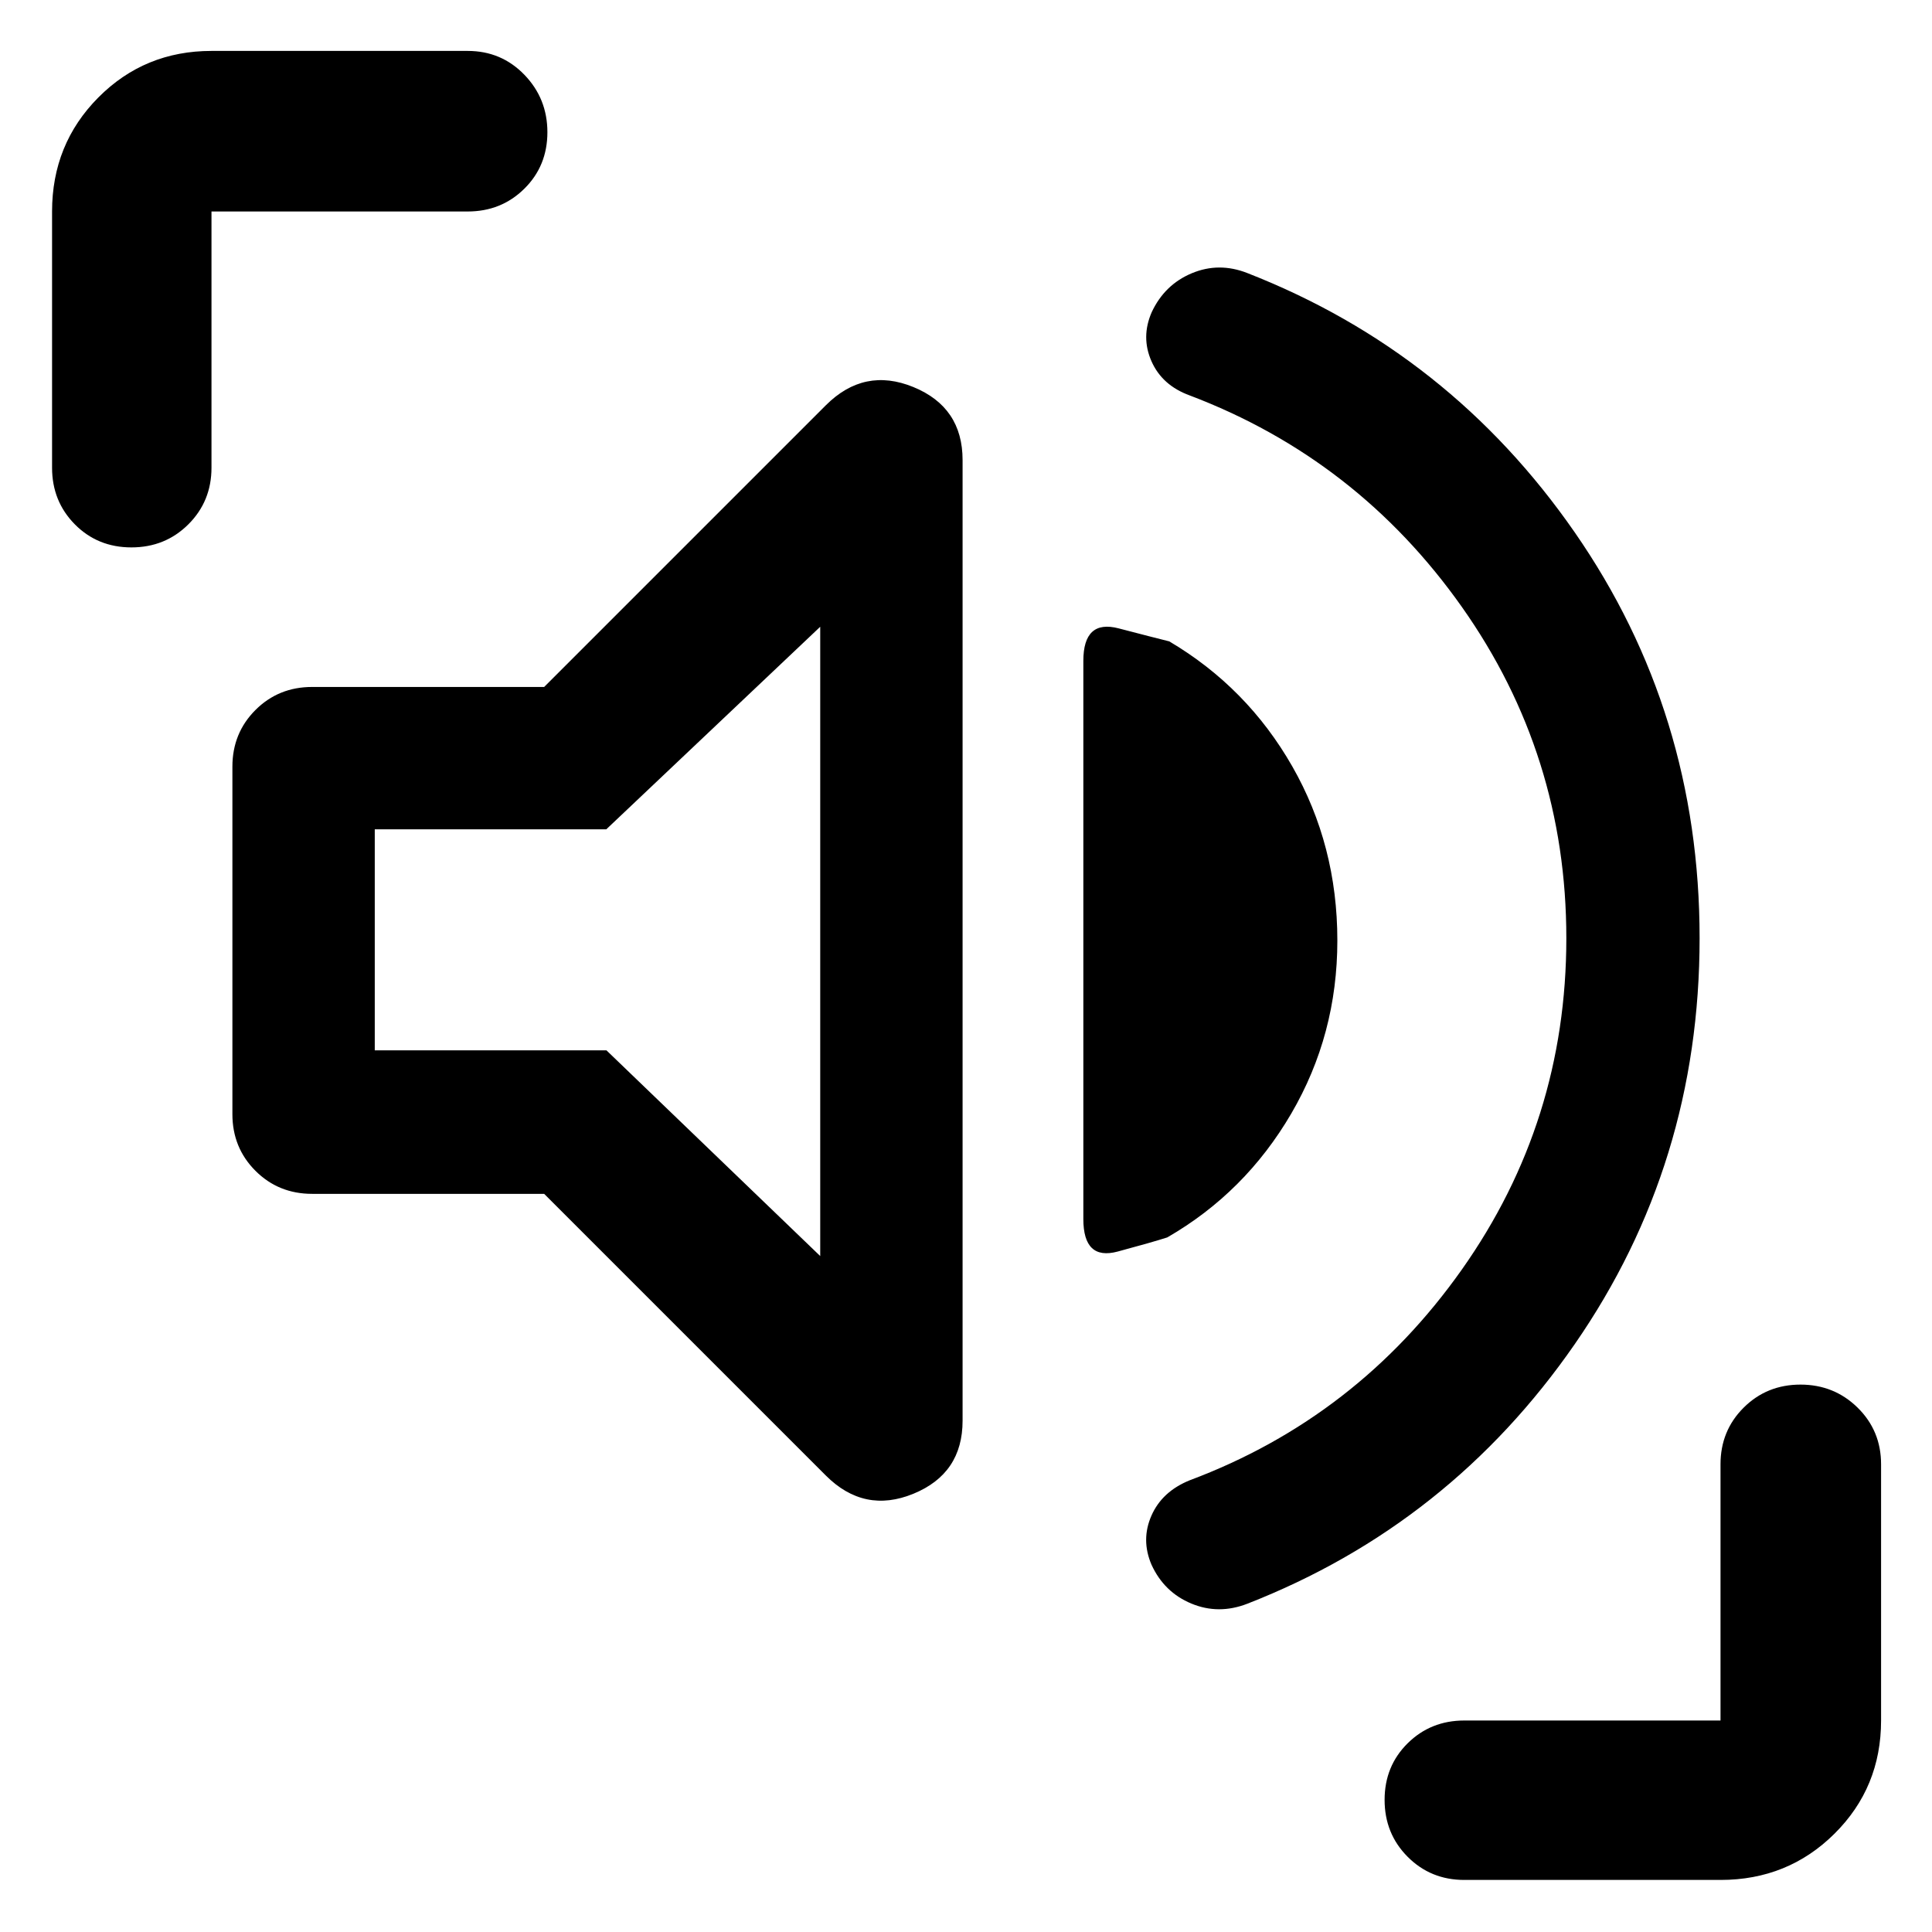 <svg xmlns="http://www.w3.org/2000/svg" width="48" height="48" viewBox="0 -960 960 960"><path d="M778.304-493.798q0-91.163-51.934-164.654-51.935-73.491-135.24-105.07-13.695-5-18.978-17.005-5.282-12.006.145-24.386 6.4-13.659 19.899-19.308 13.5-5.649 27.63-.084 100.565 39.304 162.631 128.804 62.065 89.5 62.065 201.657 0 112.156-62.065 201.782-62.066 89.627-162.631 128.931-14.302 5.565-27.847-.065-13.544-5.631-19.801-19.308-5.308-12.399-.026-24.405 5.283-12.005 19.074-17.57 83.209-31.174 135.144-104.665 51.934-73.49 51.934-164.654ZM270.391-366.783H155.087q-16.707 0-28.158-11.451t-11.451-28.158v-172.652q0-16.707 11.451-28.158t28.158-11.451h115.304l139.956-139.956q19.087-19.087 43.522-9.064t24.435 36.282v477.346q0 26.259-24.435 36.282-24.435 10.023-43.522-9.064L270.391-366.783Zm394.131-125.878q0 46.791-22.913 86.008-22.913 39.218-61.609 61.522-7.565 2.435-24.63 7.021-17.066 4.587-17.066-16.177v-277.297q0-20.764 17.566-16.177 17.565 4.587 25.13 6.456 38.696 22.87 61.109 62.087 22.413 39.217 22.413 86.557Zm-256.957 156.79v-312.694L301.257-547.913H186.218v109.825h115.13l106.217 102.217ZM65.303-688q-16.782 0-28.108-11.451T25.87-727.609v-127.304q0-33.49 22.98-56.637 22.981-23.146 56.238-23.146h127.304q16.707 0 28.158 11.833Q272-911.029 272-894.297t-11.451 28.058q-11.451 11.326-28.158 11.326H105.087v127.304q0 16.707-11.502 28.158Q82.084-688 65.303-688ZM727.609-25.869q-16.707 0-28.158-11.502Q688-48.871 688-65.653t11.451-28.108 28.158-11.326h127.304v-127.304q0-16.707 11.501-28.158Q877.916-272 894.648-272t28.39 11.451q11.658 11.451 11.658 28.158v127.304q0 33.257-23.146 56.238-23.147 22.98-56.637 22.98H727.609ZM297.174-493Z"/></svg>